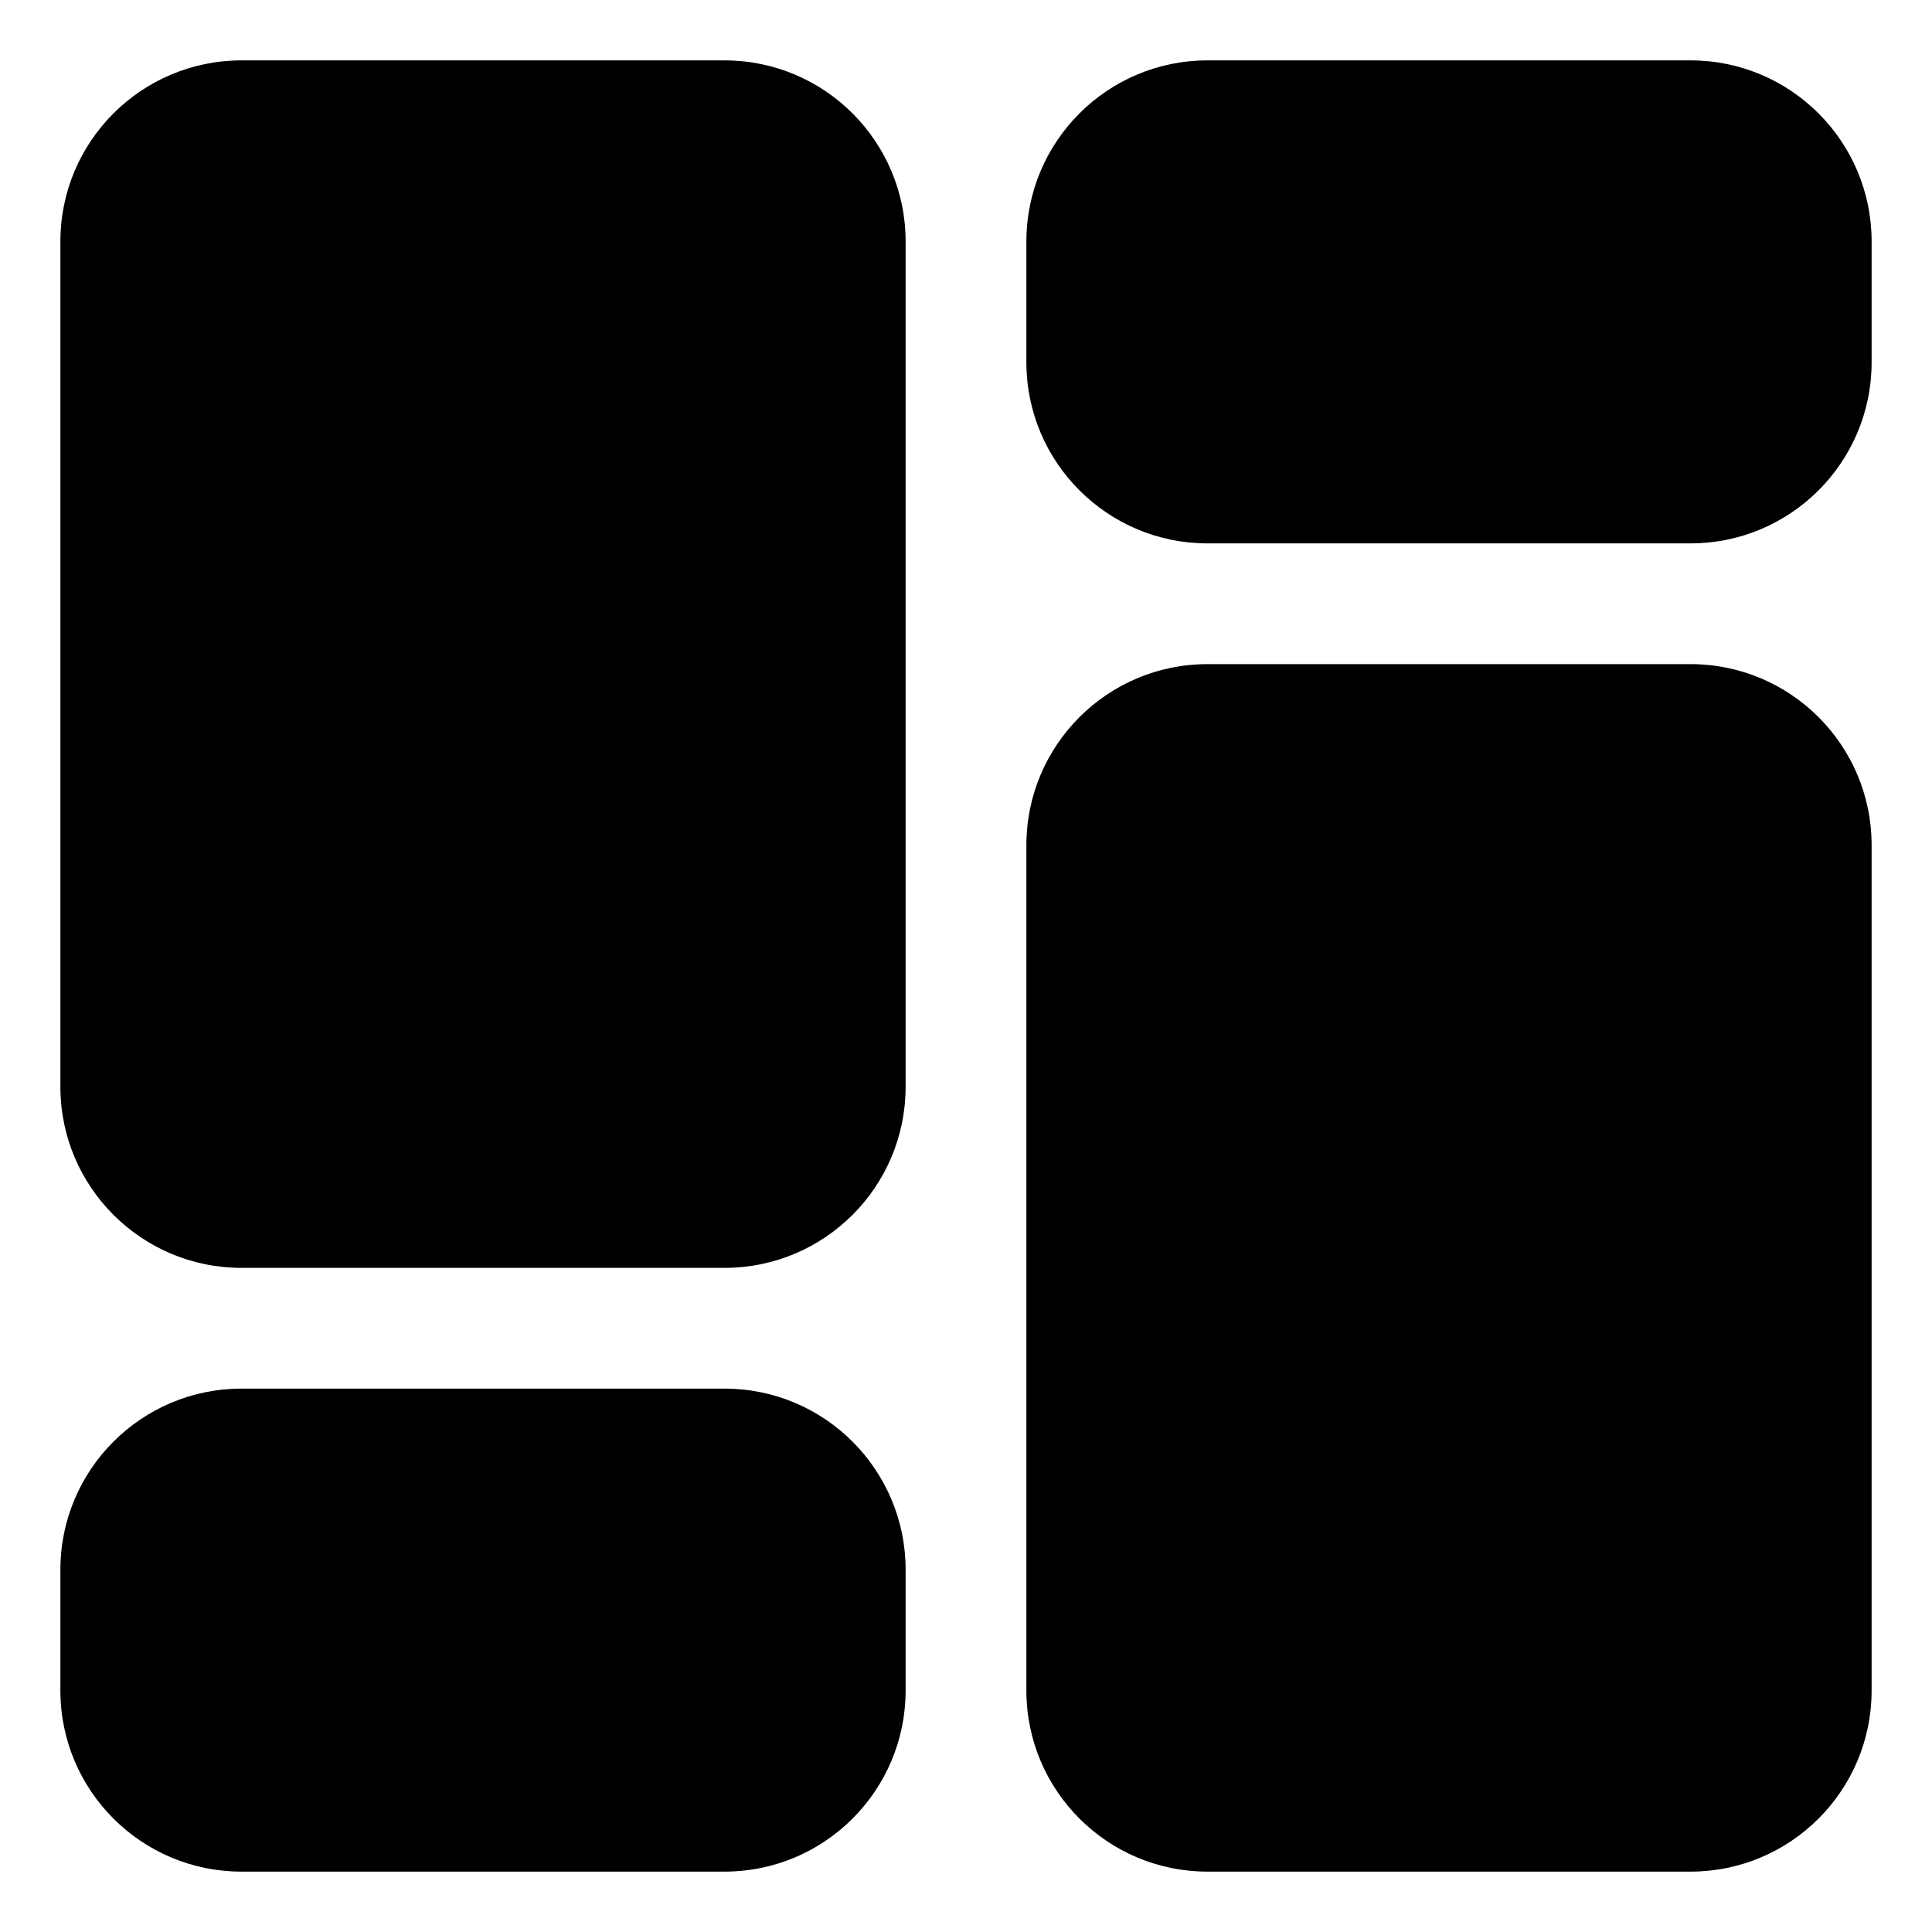<svg width="75" height="75" viewBox="0 0 75 75" fill="none" xmlns="http://www.w3.org/2000/svg">
<path d="M28.125 2.344H9.375C5.492 2.344 2.344 5.492 2.344 9.375V42.188C2.344 46.071 5.492 49.219 9.375 49.219H28.125C32.008 49.219 35.156 46.071 35.156 42.188V9.375C35.156 5.492 32.008 2.344 28.125 2.344Z" fill="black"/>
<path d="M28.125 53.906H9.375C5.492 53.906 2.344 57.054 2.344 60.938V65.625C2.344 69.508 5.492 72.656 9.375 72.656H28.125C32.008 72.656 35.156 69.508 35.156 65.625V60.938C35.156 57.054 32.008 53.906 28.125 53.906Z" fill="black"/>
<path d="M65.625 25.781H46.875C42.992 25.781 39.844 28.929 39.844 32.812V65.625C39.844 69.508 42.992 72.656 46.875 72.656H65.625C69.508 72.656 72.656 69.508 72.656 65.625V32.812C72.656 28.929 69.508 25.781 65.625 25.781Z" fill="black"/>
<path d="M65.625 2.344H46.875C42.992 2.344 39.844 5.492 39.844 9.375V14.062C39.844 17.946 42.992 21.094 46.875 21.094H65.625C69.508 21.094 72.656 17.946 72.656 14.062V9.375C72.656 5.492 69.508 2.344 65.625 2.344Z" fill="black"/>
</svg>
